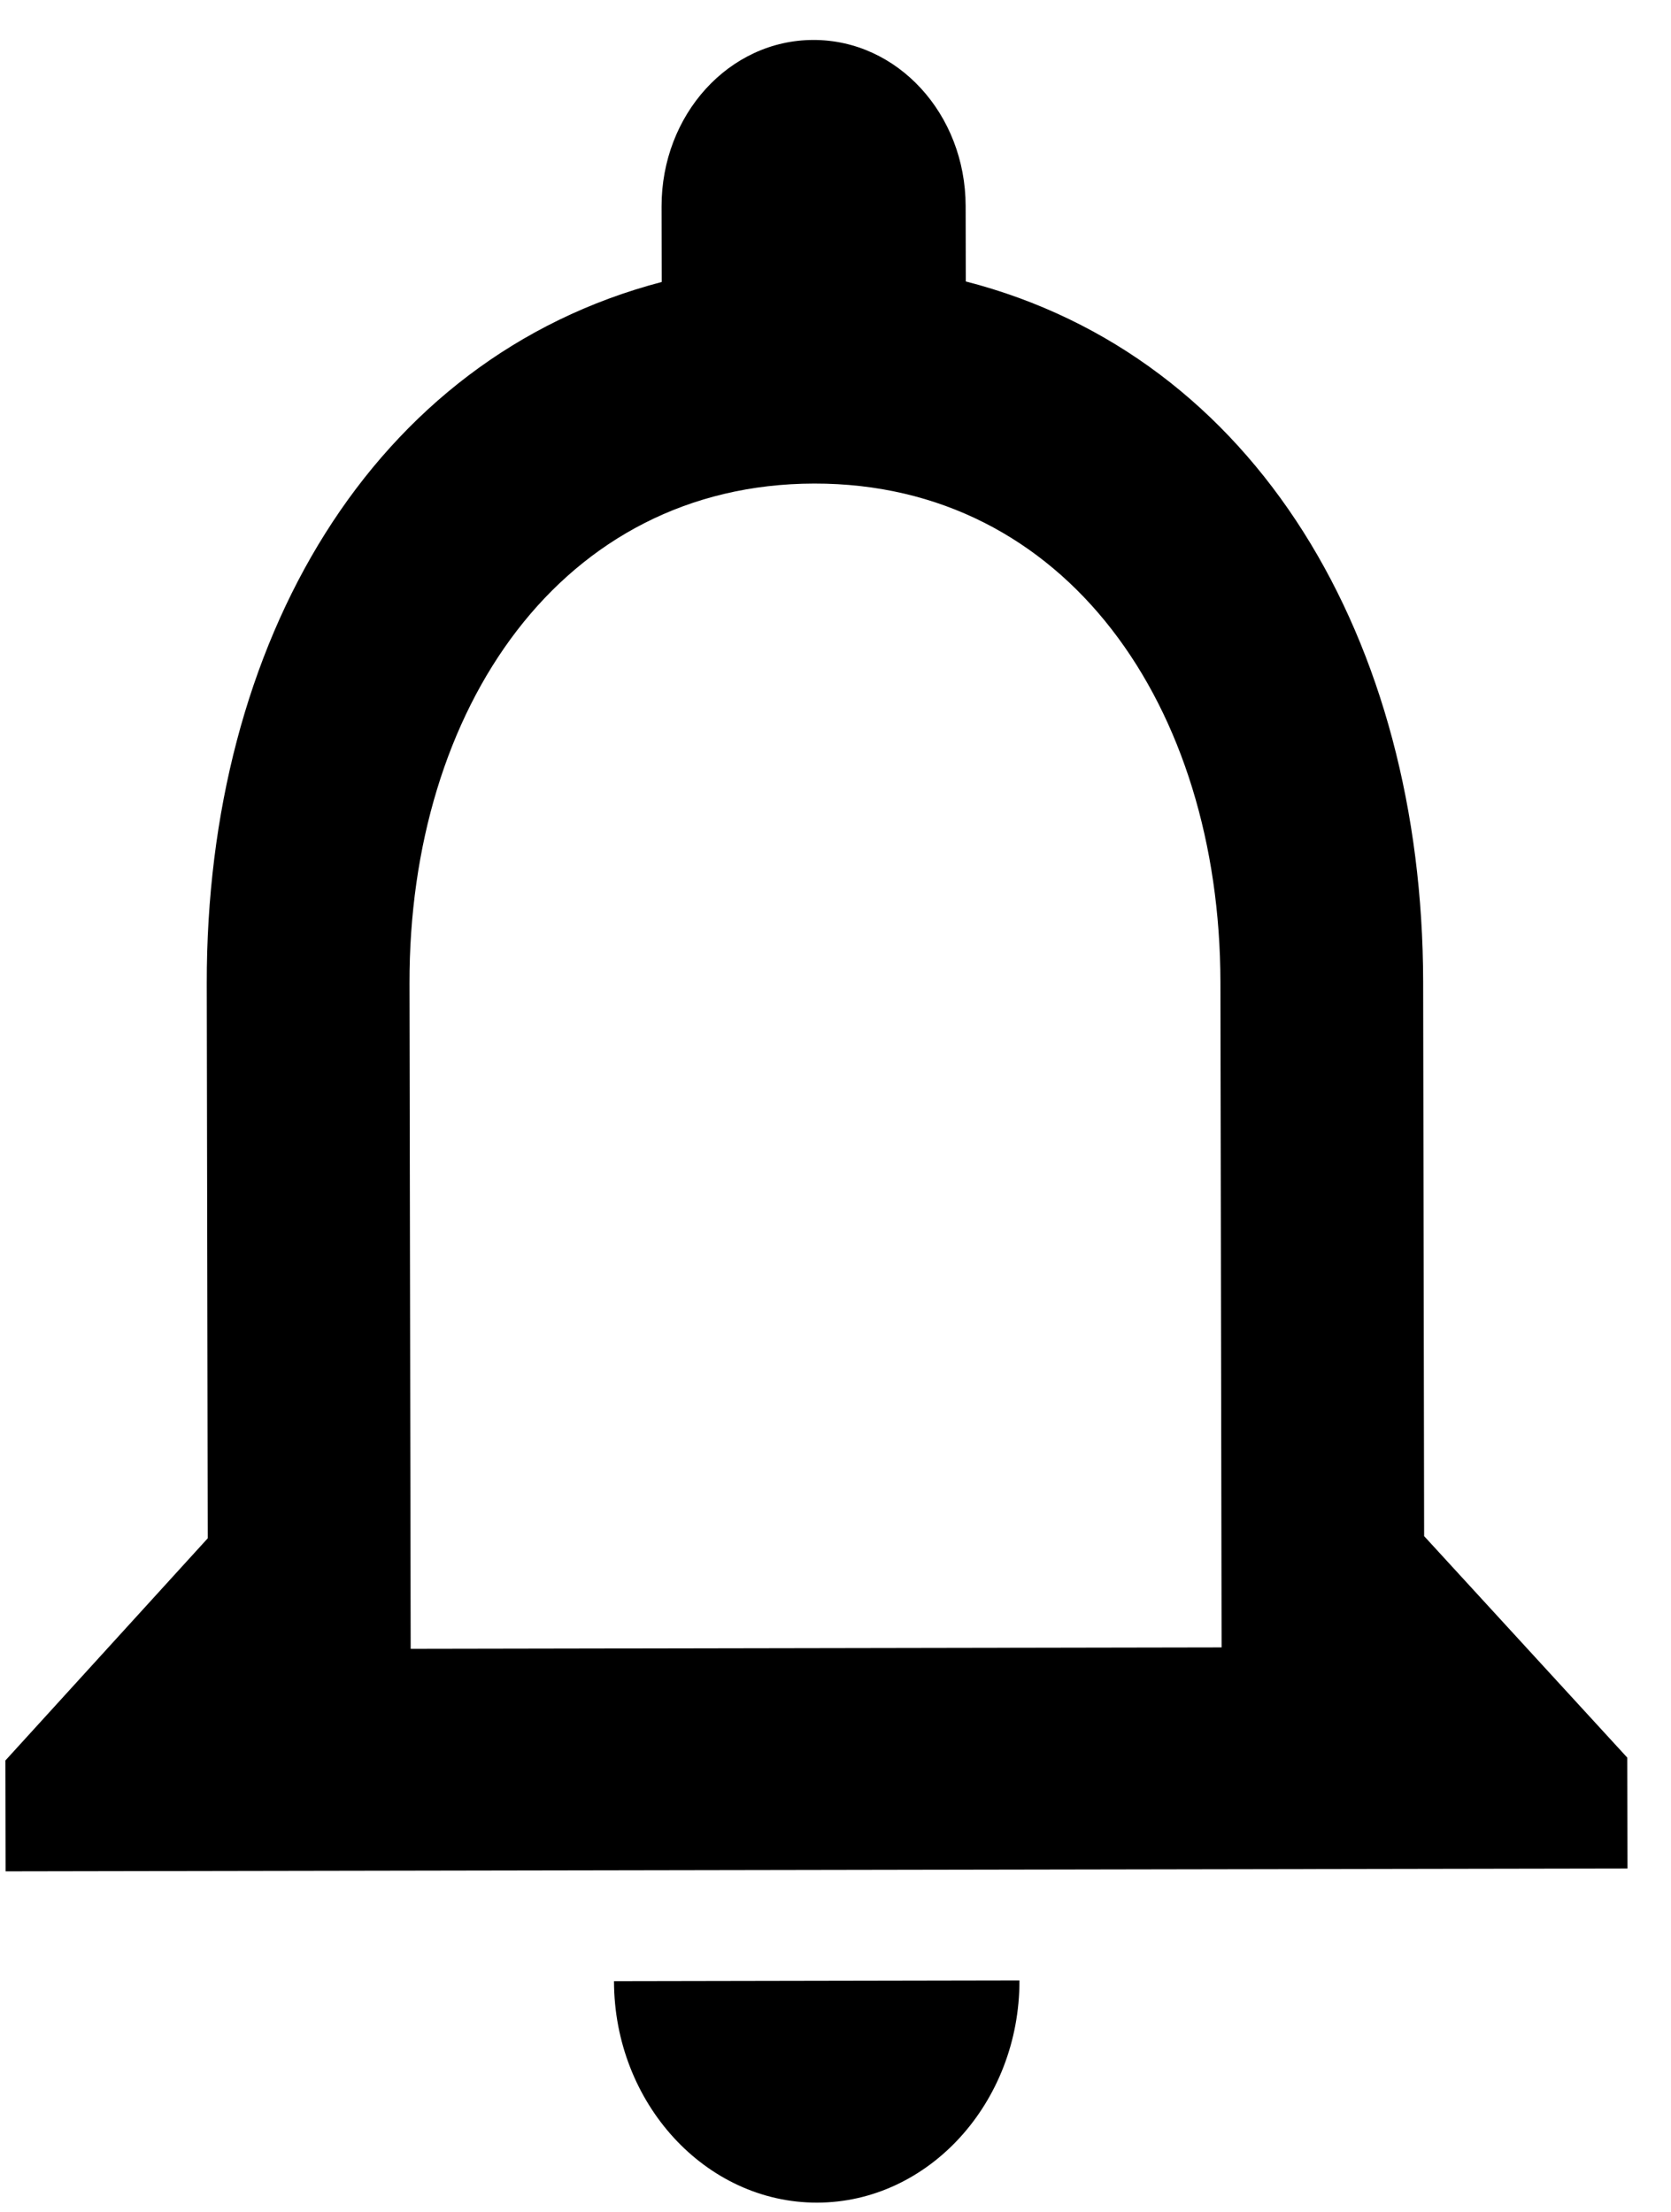 <svg width="34" height="45" viewBox="0 0 34 45" fill="none" xmlns="http://www.w3.org/2000/svg">
<path d="M16.626 44.812C18.894 44.809 20.747 42.775 20.743 40.292L12.493 40.307C12.497 42.789 14.357 44.816 16.626 44.812ZM28.977 31.252L28.957 19.97C28.945 13.043 25.573 7.25 19.651 5.726L19.648 4.192C19.645 2.319 18.261 0.81 16.549 0.813C14.837 0.815 13.458 2.33 13.461 4.203L13.464 5.737C7.568 7.282 4.195 13.064 4.207 20.014L4.227 31.296L0.11 35.816L0.114 38.072L33.114 38.014L33.11 35.758L28.977 31.252ZM24.856 33.516L8.356 33.545L8.332 20.006C8.323 14.411 11.429 9.847 16.565 9.838C21.7 9.829 24.823 14.382 24.832 19.978L24.856 33.516Z" fill="black"/>
</svg>
